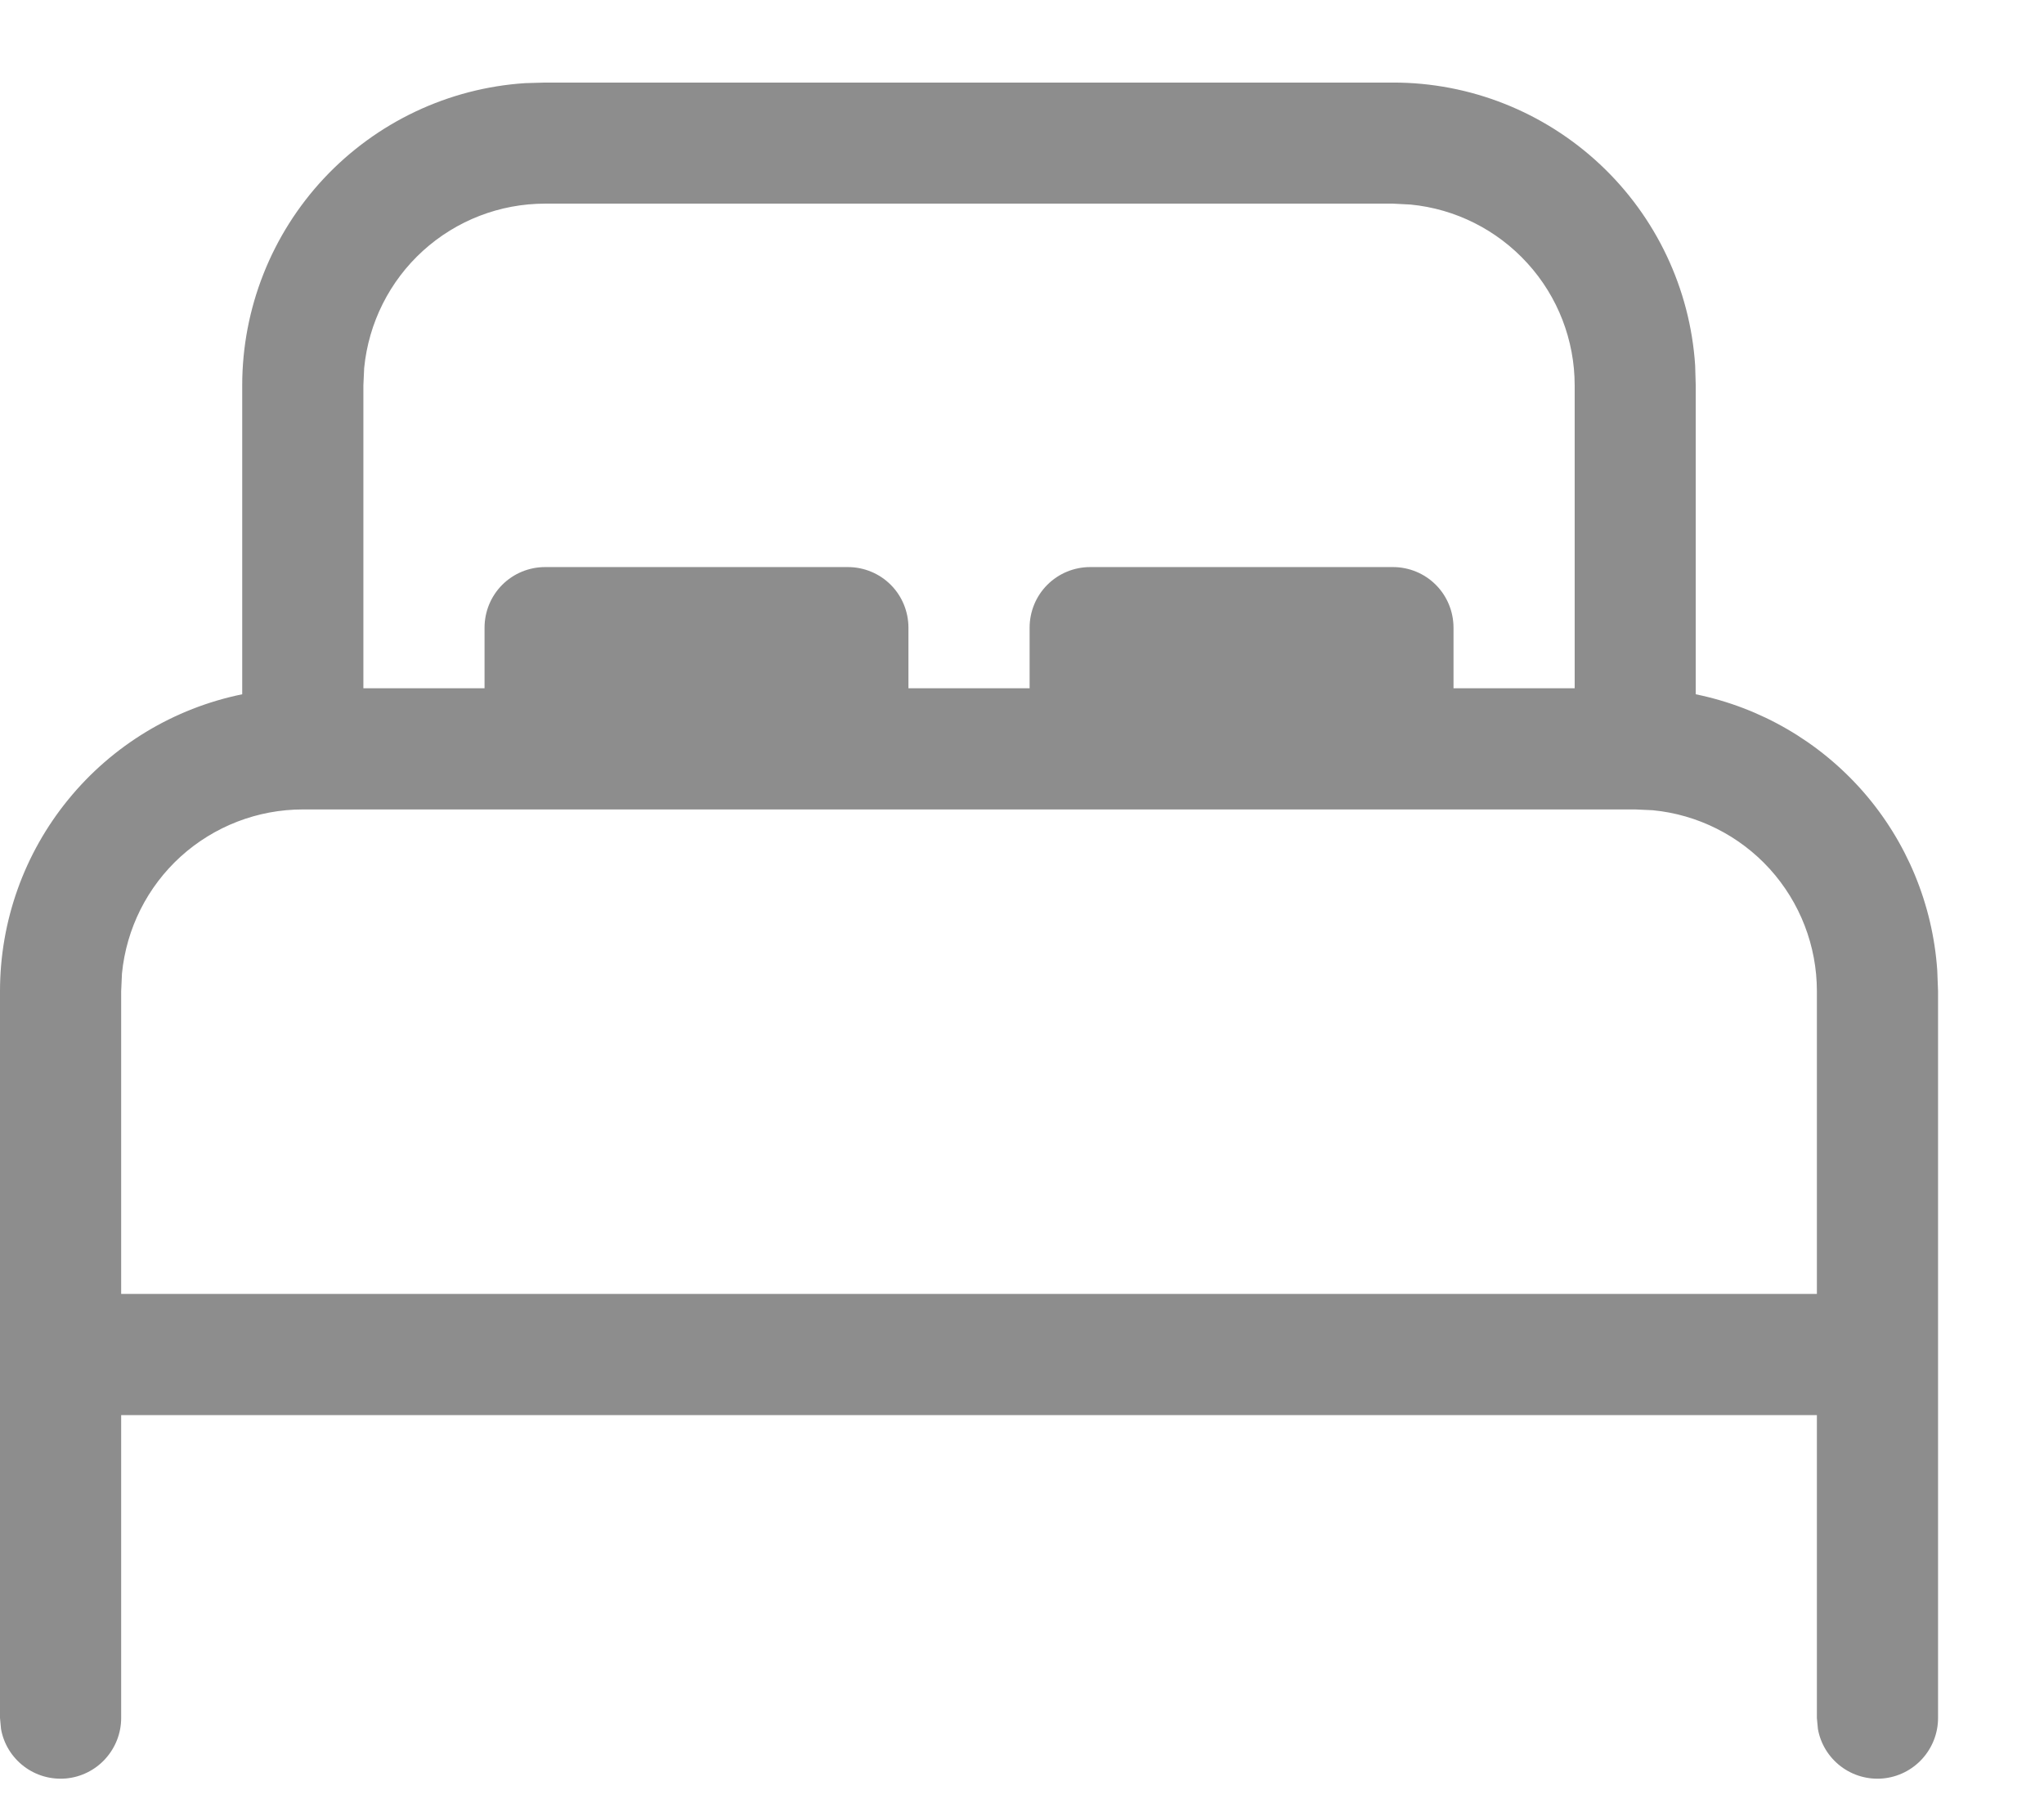 <svg width="18" height="16" viewBox="0 0 18 16" fill="none" xmlns="http://www.w3.org/2000/svg">
<path id="Vector" d="M12.267 0.727C12.944 0.726 13.595 0.984 14.09 1.447C14.584 1.909 14.884 2.543 14.928 3.218L14.933 3.393V6.113C15.505 6.23 16.022 6.531 16.407 6.97C16.791 7.409 17.02 7.962 17.06 8.544L17.067 8.727V15.127C17.067 15.26 17.017 15.388 16.927 15.487C16.838 15.585 16.714 15.647 16.581 15.659C16.449 15.671 16.316 15.633 16.21 15.552C16.104 15.471 16.032 15.354 16.009 15.223L16 15.127V12.46H1.067V15.127C1.067 15.26 1.017 15.388 0.927 15.487C0.838 15.585 0.714 15.647 0.582 15.659C0.449 15.671 0.316 15.633 0.21 15.552C0.104 15.471 0.032 15.354 0.009 15.223L5.55884e-08 15.127V8.727C-0 8.112 0.212 7.516 0.601 7.04C0.99 6.563 1.531 6.236 2.133 6.113V3.393C2.133 2.716 2.391 2.064 2.853 1.57C3.316 1.076 3.949 0.776 4.625 0.732L4.8 0.727H12.267ZM14.4 7.127H2.667C2.269 7.127 1.886 7.275 1.591 7.542C1.297 7.809 1.113 8.176 1.074 8.572L1.067 8.727V11.393H16V8.727C16 8.329 15.852 7.946 15.585 7.651C15.318 7.357 14.95 7.172 14.555 7.134L14.4 7.127ZM12.267 1.793H4.8C4.402 1.793 4.019 1.941 3.724 2.209C3.43 2.476 3.246 2.844 3.207 3.24L3.2 3.393V6.06H4.267V5.527C4.267 5.385 4.323 5.249 4.423 5.149C4.523 5.049 4.659 4.993 4.8 4.993H7.467C7.608 4.993 7.744 5.049 7.844 5.149C7.944 5.249 8 5.385 8 5.527V6.06H9.067V5.527C9.067 5.385 9.123 5.249 9.223 5.149C9.323 5.049 9.459 4.993 9.6 4.993H12.267C12.408 4.993 12.544 5.049 12.644 5.149C12.744 5.249 12.8 5.385 12.8 5.527V6.06H13.867V3.393C13.867 2.996 13.719 2.612 13.451 2.318C13.184 2.024 12.817 1.839 12.421 1.801L12.267 1.793Z" fill="#8D8D8D"/>
</svg>
